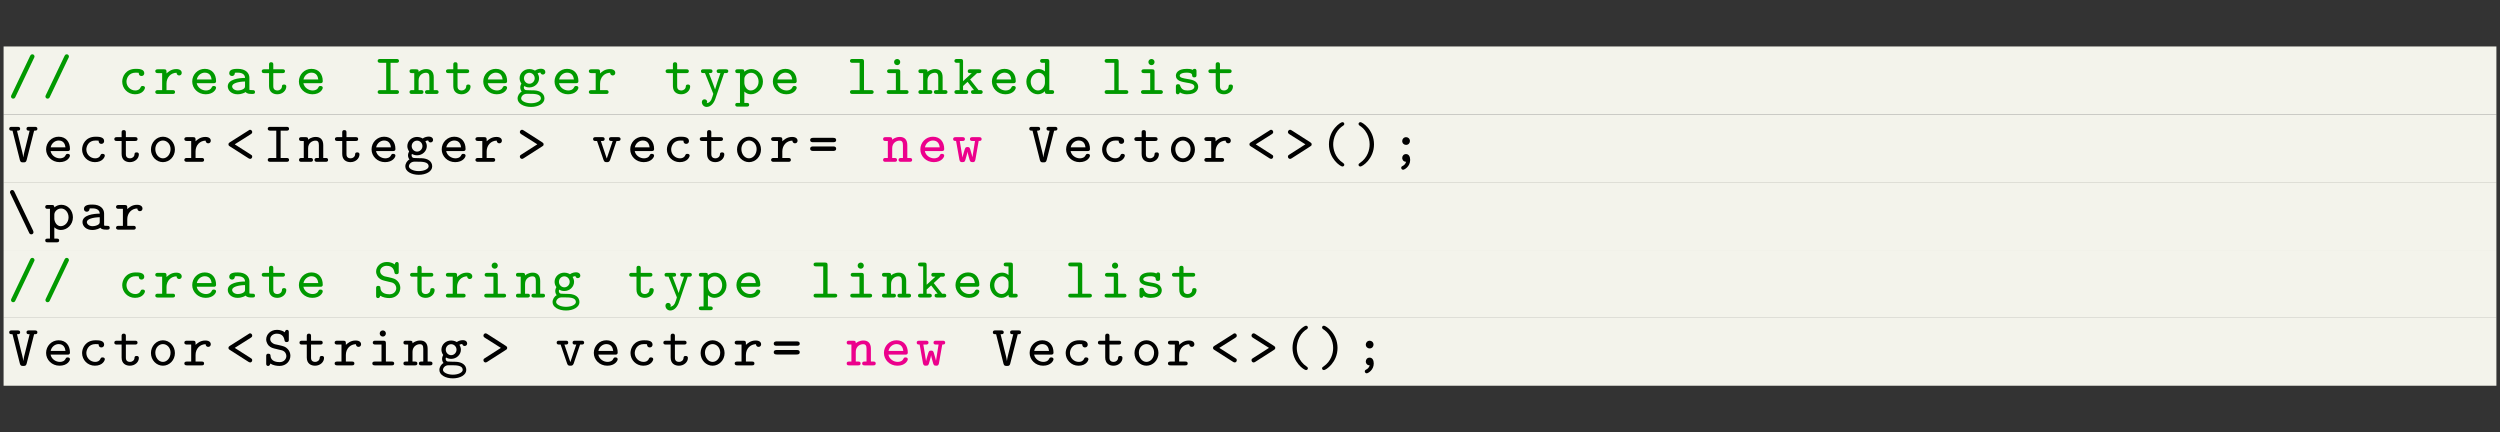 <?xml version="1.0" encoding="UTF-8"?>
<svg xmlns="http://www.w3.org/2000/svg" xmlns:xlink="http://www.w3.org/1999/xlink" width="348.696pt" height="60.278pt" viewBox="0 0 348.696 60.278" version="1.2">
<rect x="0" y="0" width="348.696" height="60.278" fill="#333333" stroke="none"/>
<defs>
<g>
<symbol overflow="visible" id="glyph0-0">
<path style="stroke:none;" d=""/>
</symbol>
<symbol overflow="visible" id="glyph0-1">
<path style="stroke:none;" d="M 3.688 -5.031 C 3.75 -5.156 3.75 -5.156 3.75 -5.219 C 3.75 -5.406 3.594 -5.531 3.453 -5.531 C 3.25 -5.531 3.188 -5.391 3.141 -5.312 L 0.531 0.156 C 0.484 0.281 0.469 0.281 0.469 0.344 C 0.469 0.547 0.625 0.656 0.766 0.656 C 0.969 0.656 1.031 0.531 1.078 0.438 Z M 3.688 -5.031 "/>
</symbol>
<symbol overflow="visible" id="glyph0-2">
<path style="stroke:none;" d="M 3.75 -0.859 C 3.75 -1.031 3.609 -1.109 3.438 -1.109 C 3.328 -1.109 3.219 -1.109 3.141 -0.922 C 3 -0.578 2.688 -0.484 2.406 -0.484 C 1.734 -0.484 1.172 -1.031 1.172 -1.719 C 1.172 -2.125 1.438 -2.969 2.453 -2.969 C 2.672 -2.969 2.812 -2.953 2.859 -2.953 C 2.875 -2.938 2.891 -2.938 2.891 -2.859 C 2.906 -2.625 3.062 -2.5 3.266 -2.5 C 3.5 -2.5 3.656 -2.672 3.656 -2.891 C 3.656 -3.5 2.828 -3.5 2.469 -3.5 C 1.047 -3.5 0.578 -2.406 0.578 -1.719 C 0.578 -0.766 1.344 0.047 2.359 0.047 C 3.484 0.047 3.75 -0.719 3.75 -0.859 Z M 3.75 -0.859 "/>
</symbol>
<symbol overflow="visible" id="glyph0-3">
<path style="stroke:none;" d="M 1.797 -1.453 C 1.797 -2.328 2.422 -2.953 3.203 -2.953 C 3.219 -2.641 3.438 -2.578 3.562 -2.578 C 3.766 -2.578 3.922 -2.719 3.922 -2.953 C 3.922 -3.141 3.781 -3.469 3.156 -3.469 C 2.438 -3.469 2 -3.047 1.797 -2.859 L 1.797 -3.094 C 1.797 -3.359 1.719 -3.438 1.453 -3.438 L 0.594 -3.438 C 0.484 -3.438 0.234 -3.438 0.234 -3.172 C 0.234 -2.906 0.484 -2.906 0.594 -2.906 L 1.188 -2.906 L 1.188 -0.531 L 0.594 -0.531 C 0.484 -0.531 0.234 -0.531 0.234 -0.266 C 0.234 0 0.484 0 0.594 0 L 2.641 0 C 2.766 0 2.984 0 2.984 -0.266 C 2.984 -0.531 2.766 -0.531 2.641 -0.531 L 1.797 -0.531 Z M 1.797 -1.453 "/>
</symbol>
<symbol overflow="visible" id="glyph0-4">
<path style="stroke:none;" d="M 3.406 -1.5 C 3.547 -1.5 3.75 -1.5 3.75 -1.797 C 3.75 -2.75 3.203 -3.5 2.172 -3.5 C 1.188 -3.5 0.422 -2.703 0.422 -1.734 C 0.422 -0.781 1.219 0.047 2.297 0.047 C 3.391 0.047 3.75 -0.656 3.75 -0.859 C 3.75 -1.031 3.609 -1.109 3.438 -1.109 C 3.312 -1.109 3.234 -1.094 3.141 -0.922 C 2.984 -0.562 2.594 -0.484 2.344 -0.484 C 1.766 -0.484 1.172 -0.875 1.047 -1.5 Z M 1.062 -2.016 C 1.172 -2.578 1.656 -2.969 2.172 -2.969 C 2.891 -2.969 3.078 -2.422 3.125 -2.016 Z M 1.062 -2.016 "/>
</symbol>
<symbol overflow="visible" id="glyph0-5">
<path style="stroke:none;" d="M 3.438 -2.25 C 3.438 -2.906 2.922 -3.5 1.828 -3.5 C 1.453 -3.5 0.625 -3.5 0.625 -2.891 C 0.625 -2.672 0.781 -2.5 1.016 -2.5 C 1.172 -2.5 1.391 -2.594 1.406 -2.875 C 1.406 -2.938 1.406 -2.953 1.516 -2.969 C 1.609 -2.969 1.734 -2.969 1.828 -2.969 C 2.484 -2.969 2.828 -2.672 2.828 -2.234 C 1.969 -2.234 0.422 -2.047 0.422 -1.062 C 0.422 -0.469 0.969 0.047 1.781 0.047 C 2.422 0.047 2.812 -0.203 2.922 -0.266 C 3.078 -0.031 3.422 0 3.797 0 C 4.016 0 4.219 0 4.219 -0.266 C 4.219 -0.531 4 -0.531 3.891 -0.531 C 3.578 -0.531 3.516 -0.547 3.438 -0.578 Z M 2.828 -1.141 C 2.828 -0.969 2.828 -0.781 2.516 -0.641 C 2.234 -0.5 1.922 -0.484 1.828 -0.484 C 1.359 -0.484 1.031 -0.766 1.031 -1.062 C 1.031 -1.484 1.906 -1.719 2.828 -1.734 Z M 2.828 -1.141 "/>
</symbol>
<symbol overflow="visible" id="glyph0-6">
<path style="stroke:none;" d="M 1.812 -2.906 L 3.094 -2.906 C 3.219 -2.906 3.438 -2.906 3.438 -3.172 C 3.438 -3.438 3.219 -3.438 3.094 -3.438 L 1.812 -3.438 L 1.812 -4.078 C 1.812 -4.219 1.812 -4.422 1.516 -4.422 C 1.219 -4.422 1.219 -4.219 1.219 -4.078 L 1.219 -3.438 L 0.547 -3.438 C 0.438 -3.438 0.203 -3.438 0.203 -3.172 C 0.203 -2.906 0.422 -2.906 0.547 -2.906 L 1.219 -2.906 L 1.219 -1.094 C 1.219 -0.234 1.812 0.047 2.375 0.047 C 3.094 0.047 3.625 -0.469 3.625 -1.031 C 3.625 -1.312 3.391 -1.312 3.312 -1.312 C 3.109 -1.312 3.016 -1.234 3.016 -1.031 C 3 -0.703 2.703 -0.484 2.406 -0.484 C 1.812 -0.484 1.812 -0.922 1.812 -1.109 Z M 1.812 -2.906 "/>
</symbol>
<symbol overflow="visible" id="glyph0-7">
<path style="stroke:none;" d="M 2.422 -4.344 L 3.25 -4.344 C 3.359 -4.344 3.594 -4.344 3.594 -4.609 C 3.594 -4.875 3.359 -4.875 3.25 -4.875 L 0.984 -4.875 C 0.859 -4.875 0.625 -4.875 0.625 -4.609 C 0.625 -4.344 0.875 -4.344 0.984 -4.344 L 1.812 -4.344 L 1.812 -0.531 L 0.984 -0.531 C 0.859 -0.531 0.625 -0.531 0.625 -0.266 C 0.625 0 0.875 0 0.984 0 L 3.25 0 C 3.359 0 3.594 0 3.594 -0.266 C 3.594 -0.531 3.359 -0.531 3.25 -0.531 L 2.422 -0.531 Z M 2.422 -4.344 "/>
</symbol>
<symbol overflow="visible" id="glyph0-8">
<path style="stroke:none;" d="M 3.469 -2.312 C 3.469 -3.109 3.062 -3.469 2.422 -3.469 C 1.828 -3.469 1.438 -3.156 1.359 -3.078 C 1.359 -3.312 1.344 -3.438 1.016 -3.438 L 0.438 -3.438 C 0.297 -3.438 0.094 -3.438 0.094 -3.172 C 0.094 -2.906 0.297 -2.906 0.438 -2.906 L 0.75 -2.906 L 0.75 -0.531 L 0.438 -0.531 C 0.297 -0.531 0.094 -0.531 0.094 -0.266 C 0.094 0 0.297 0 0.438 0 L 1.688 0 C 1.812 0 2.031 0 2.031 -0.266 C 2.031 -0.531 1.812 -0.531 1.688 -0.531 L 1.359 -0.531 L 1.359 -1.891 C 1.359 -2.656 1.969 -2.953 2.375 -2.953 C 2.734 -2.953 2.859 -2.766 2.859 -2.297 L 2.859 -0.531 L 2.594 -0.531 C 2.484 -0.531 2.25 -0.531 2.25 -0.266 C 2.25 0 2.484 0 2.594 0 L 3.797 0 C 3.922 0 4.141 0 4.141 -0.266 C 4.141 -0.531 3.922 -0.531 3.797 -0.531 L 3.469 -0.531 Z M 3.469 -2.312 "/>
</symbol>
<symbol overflow="visible" id="glyph0-9">
<path style="stroke:none;" d="M 1.156 -1.094 C 1.297 -1.016 1.547 -0.906 1.875 -0.906 C 2.641 -0.906 3.234 -1.5 3.234 -2.188 C 3.234 -2.469 3.125 -2.719 3.031 -2.875 C 3.203 -2.953 3.281 -2.969 3.422 -2.984 C 3.469 -2.781 3.609 -2.703 3.766 -2.703 C 3.953 -2.703 4.109 -2.859 4.109 -3.047 C 4.109 -3.297 3.906 -3.516 3.5 -3.516 C 3.281 -3.516 2.938 -3.453 2.656 -3.25 C 2.594 -3.297 2.281 -3.469 1.875 -3.469 C 1.109 -3.469 0.516 -2.891 0.516 -2.188 C 0.516 -1.938 0.609 -1.656 0.766 -1.453 C 0.703 -1.344 0.609 -1.125 0.609 -0.906 C 0.609 -0.672 0.703 -0.453 0.812 -0.328 C 0.469 -0.141 0.234 0.25 0.234 0.641 C 0.234 1.344 1.094 1.812 2.109 1.812 C 3.125 1.812 3.984 1.344 3.984 0.641 C 3.984 -0.062 3.375 -0.469 2.531 -0.5 C 2.281 -0.516 1.703 -0.5 1.469 -0.531 C 1.109 -0.531 1.109 -0.906 1.109 -0.906 C 1.109 -1 1.141 -1.062 1.156 -1.094 Z M 1.875 -1.422 C 1.469 -1.422 1.125 -1.766 1.125 -2.188 C 1.125 -2.625 1.469 -2.953 1.875 -2.953 C 2.281 -2.953 2.625 -2.609 2.625 -2.188 C 2.625 -1.781 2.297 -1.422 1.875 -1.422 Z M 1.891 -0.016 C 2.594 -0.016 3.484 -0.016 3.484 0.641 C 3.484 0.969 2.906 1.297 2.109 1.297 C 1.312 1.297 0.734 0.953 0.734 0.641 C 0.734 0.328 1.031 0 1.453 -0.016 Z M 1.891 -0.016 "/>
</symbol>
<symbol overflow="visible" id="glyph0-10">
<path style="stroke:none;" d="M 3.453 -2.906 C 3.594 -2.906 3.812 -2.906 3.859 -2.922 C 3.938 -2.953 4.031 -3.031 4.031 -3.172 C 4.031 -3.438 3.797 -3.438 3.656 -3.438 L 2.766 -3.438 C 2.641 -3.438 2.406 -3.438 2.406 -3.172 C 2.406 -3.141 2.422 -3 2.547 -2.938 C 2.609 -2.906 2.812 -2.906 2.938 -2.906 C 2.844 -2.641 2.656 -2.078 2.531 -1.719 C 2.422 -1.344 2.234 -0.828 2.188 -0.625 C 2.156 -0.734 2.109 -0.875 1.781 -1.734 L 1.328 -2.906 C 1.438 -2.906 1.625 -2.906 1.688 -2.938 C 1.75 -2.953 1.828 -3.031 1.828 -3.172 C 1.828 -3.438 1.609 -3.438 1.469 -3.438 L 0.578 -3.438 C 0.453 -3.438 0.219 -3.438 0.219 -3.172 C 0.219 -3.125 0.234 -2.969 0.375 -2.922 C 0.438 -2.906 0.656 -2.906 0.781 -2.906 L 1.906 -0.109 C 1.922 -0.047 1.938 -0.016 1.938 0 C 1.938 0.031 1.734 0.656 1.656 0.812 C 1.516 1.078 1.312 1.266 1.016 1.281 L 1.094 1.125 C 1.078 0.875 0.906 0.75 0.719 0.75 C 0.5 0.75 0.344 0.906 0.344 1.141 C 0.344 1.453 0.594 1.812 1.016 1.812 C 1.641 1.812 2.062 1.188 2.234 0.656 Z M 3.453 -2.906 "/>
</symbol>
<symbol overflow="visible" id="glyph0-11">
<path style="stroke:none;" d="M 1.688 1.766 C 1.812 1.766 2.031 1.766 2.031 1.5 C 2.031 1.25 1.812 1.25 1.688 1.25 L 1.359 1.25 L 1.359 -0.328 C 1.609 -0.094 1.922 0.047 2.266 0.047 C 3.156 0.047 3.953 -0.703 3.953 -1.719 C 3.953 -2.688 3.25 -3.469 2.344 -3.469 C 1.969 -3.469 1.656 -3.344 1.359 -3.109 C 1.359 -3.438 1.188 -3.438 1.016 -3.438 L 0.438 -3.438 C 0.297 -3.438 0.094 -3.438 0.094 -3.172 C 0.094 -2.906 0.297 -2.906 0.438 -2.906 L 0.75 -2.906 L 0.75 1.25 L 0.438 1.25 C 0.297 1.25 0.094 1.25 0.094 1.5 C 0.094 1.766 0.297 1.766 0.438 1.766 Z M 1.359 -2.094 C 1.359 -2.562 1.828 -2.953 2.312 -2.953 C 2.875 -2.953 3.344 -2.406 3.344 -1.719 C 3.344 -1 2.812 -0.484 2.25 -0.484 C 1.656 -0.484 1.359 -1.141 1.359 -1.547 Z M 1.359 -2.094 "/>
</symbol>
<symbol overflow="visible" id="glyph0-12">
<path style="stroke:none;" d="M 2.422 -4.531 C 2.422 -4.797 2.328 -4.875 2.078 -4.875 L 0.812 -4.875 C 0.688 -4.875 0.469 -4.875 0.469 -4.609 C 0.469 -4.344 0.703 -4.344 0.812 -4.344 L 1.812 -4.344 L 1.812 -0.531 L 0.812 -0.531 C 0.688 -0.531 0.469 -0.531 0.469 -0.266 C 0.469 0 0.703 0 0.812 0 L 3.406 0 C 3.531 0 3.766 0 3.766 -0.266 C 3.766 -0.531 3.516 -0.531 3.406 -0.531 L 2.422 -0.531 Z M 2.422 -4.531 "/>
</symbol>
<symbol overflow="visible" id="glyph0-13">
<path style="stroke:none;" d="M 2.516 -4.453 C 2.516 -4.688 2.328 -4.875 2.094 -4.875 C 1.844 -4.875 1.656 -4.688 1.656 -4.453 C 1.656 -4.203 1.844 -4.016 2.094 -4.016 C 2.328 -4.016 2.516 -4.203 2.516 -4.453 Z M 1.047 -3.438 C 0.922 -3.438 0.688 -3.438 0.688 -3.172 C 0.688 -2.906 0.938 -2.906 1.047 -2.906 L 1.906 -2.906 L 1.906 -0.531 L 0.984 -0.531 C 0.859 -0.531 0.625 -0.531 0.625 -0.266 C 0.625 0 0.875 0 0.984 0 L 3.328 0 C 3.438 0 3.672 0 3.672 -0.266 C 3.672 -0.531 3.438 -0.531 3.328 -0.531 L 2.516 -0.531 L 2.516 -3.094 C 2.516 -3.359 2.438 -3.438 2.172 -3.438 Z M 1.047 -3.438 "/>
</symbol>
<symbol overflow="visible" id="glyph0-14">
<path style="stroke:none;" d="M 2.359 -2 L 2.344 -2.016 L 3.312 -2.906 L 3.562 -2.906 C 3.703 -2.906 3.906 -2.906 3.906 -3.172 C 3.906 -3.438 3.703 -3.438 3.562 -3.438 L 2.344 -3.438 C 2.219 -3.438 2.016 -3.438 2.016 -3.172 C 2.016 -2.906 2.219 -2.906 2.344 -2.906 L 2.578 -2.906 L 1.359 -1.781 L 1.359 -4.531 C 1.359 -4.797 1.281 -4.875 1.016 -4.875 L 0.516 -4.875 C 0.391 -4.875 0.156 -4.875 0.156 -4.609 C 0.156 -4.344 0.391 -4.344 0.516 -4.344 L 0.875 -4.344 L 0.875 -0.531 L 0.516 -0.531 C 0.391 -0.531 0.156 -0.531 0.156 -0.266 C 0.156 0 0.391 0 0.516 0 L 1.719 0 C 1.844 0 2.078 0 2.078 -0.266 C 2.078 -0.531 1.828 -0.531 1.719 -0.531 L 1.359 -0.531 L 1.359 -1.109 L 1.984 -1.688 L 2.891 -0.531 C 2.672 -0.531 2.469 -0.531 2.469 -0.266 C 2.469 0 2.703 0 2.812 0 L 3.75 0 C 3.875 0 4.094 0 4.094 -0.266 C 4.094 -0.531 3.875 -0.531 3.75 -0.531 L 3.516 -0.531 Z M 2.359 -2 "/>
</symbol>
<symbol overflow="visible" id="glyph0-15">
<path style="stroke:none;" d="M 3.469 -4.531 C 3.469 -4.797 3.391 -4.875 3.125 -4.875 L 2.531 -4.875 C 2.406 -4.875 2.188 -4.875 2.188 -4.609 C 2.188 -4.344 2.406 -4.344 2.531 -4.344 L 2.859 -4.344 L 2.859 -3.141 C 2.5 -3.438 2.156 -3.469 1.938 -3.469 C 1.062 -3.469 0.266 -2.719 0.266 -1.719 C 0.266 -0.734 1 0.047 1.875 0.047 C 2.297 0.047 2.625 -0.156 2.859 -0.375 C 2.859 -0.156 2.859 0 3.203 0 L 3.797 0 C 3.922 0 4.141 0 4.141 -0.266 C 4.141 -0.531 3.922 -0.531 3.797 -0.531 L 3.469 -0.531 Z M 2.859 -1.562 C 2.859 -1.109 2.5 -0.484 1.891 -0.484 C 1.359 -0.484 0.875 -1.016 0.875 -1.719 C 0.875 -2.422 1.406 -2.953 1.984 -2.953 C 2.453 -2.953 2.859 -2.547 2.859 -2.109 Z M 2.859 -1.562 "/>
</symbol>
<symbol overflow="visible" id="glyph0-16">
<path style="stroke:none;" d="M 3.453 -3.156 C 3.453 -3.281 3.453 -3.5 3.188 -3.5 C 3 -3.5 2.969 -3.406 2.938 -3.359 C 2.609 -3.5 2.297 -3.5 2.109 -3.5 C 0.75 -3.5 0.578 -2.828 0.578 -2.547 C 0.578 -1.812 1.422 -1.688 2.125 -1.562 C 2.547 -1.5 3.156 -1.406 3.156 -1.016 C 3.156 -0.719 2.859 -0.484 2.172 -0.484 C 1.672 -0.484 1.359 -0.656 1.188 -1.125 C 1.141 -1.266 1.109 -1.359 0.891 -1.359 C 0.578 -1.359 0.578 -1.156 0.578 -1.016 L 0.578 -0.297 C 0.578 -0.188 0.578 0.047 0.844 0.047 C 0.922 0.047 1.062 0.016 1.141 -0.219 C 1.547 0.047 2 0.047 2.156 0.047 C 3.516 0.047 3.688 -0.703 3.688 -1 C 3.688 -1.188 3.625 -1.484 3.328 -1.719 C 3 -1.953 2.688 -2 2.141 -2.094 C 1.594 -2.188 1.109 -2.266 1.109 -2.547 C 1.109 -2.703 1.297 -2.969 2.094 -2.969 C 2.812 -2.969 2.844 -2.719 2.844 -2.578 C 2.859 -2.312 3.062 -2.312 3.141 -2.312 C 3.453 -2.312 3.453 -2.516 3.453 -2.656 Z M 3.453 -3.156 "/>
</symbol>
<symbol overflow="visible" id="glyph0-17">
<path style="stroke:none;" d="M 3.625 -4.344 C 3.859 -4.344 4.078 -4.344 4.078 -4.609 C 4.078 -4.875 3.844 -4.875 3.719 -4.875 L 2.906 -4.875 C 2.781 -4.875 2.562 -4.875 2.562 -4.609 C 2.562 -4.344 2.75 -4.344 3 -4.344 L 2.438 -2.078 C 2.328 -1.656 2.156 -0.984 2.125 -0.641 L 2.109 -0.641 C 2.078 -0.969 1.906 -1.641 1.797 -2.047 L 1.234 -4.344 C 1.469 -4.344 1.672 -4.344 1.672 -4.609 C 1.672 -4.875 1.438 -4.875 1.328 -4.875 L 0.5 -4.875 C 0.375 -4.875 0.156 -4.875 0.156 -4.609 C 0.156 -4.344 0.359 -4.344 0.609 -4.344 L 1.641 -0.234 C 1.719 0.078 1.891 0.078 2.109 0.078 C 2.328 0.078 2.5 0.078 2.578 -0.234 Z M 3.625 -4.344 "/>
</symbol>
<symbol overflow="visible" id="glyph0-18">
<path style="stroke:none;" d="M 3.781 -1.719 C 3.781 -2.688 3.031 -3.5 2.109 -3.5 C 1.188 -3.5 0.438 -2.688 0.438 -1.719 C 0.438 -0.719 1.203 0.047 2.109 0.047 C 3.016 0.047 3.781 -0.719 3.781 -1.719 Z M 2.109 -0.484 C 1.531 -0.484 1.047 -1.047 1.047 -1.781 C 1.047 -2.469 1.547 -2.969 2.109 -2.969 C 2.672 -2.969 3.172 -2.469 3.172 -1.781 C 3.172 -1.047 2.688 -0.484 2.109 -0.484 Z M 2.109 -0.484 "/>
</symbol>
<symbol overflow="visible" id="glyph0-19">
<path style="stroke:none;" d="M 1.328 -2.438 L 3.578 -3.859 C 3.672 -3.922 3.766 -3.984 3.766 -4.156 C 3.766 -4.328 3.625 -4.469 3.469 -4.469 C 3.375 -4.469 3.344 -4.438 3.234 -4.359 L 0.641 -2.719 C 0.562 -2.672 0.453 -2.594 0.453 -2.438 C 0.453 -2.266 0.562 -2.203 0.641 -2.156 L 3.234 -0.5 C 3.344 -0.438 3.359 -0.422 3.438 -0.422 C 3.453 -0.406 3.453 -0.406 3.469 -0.406 C 3.625 -0.406 3.766 -0.531 3.766 -0.719 C 3.766 -0.891 3.672 -0.953 3.578 -1 Z M 1.328 -2.438 "/>
</symbol>
<symbol overflow="visible" id="glyph0-20">
<path style="stroke:none;" d="M 3.578 -2.156 C 3.672 -2.203 3.766 -2.266 3.766 -2.438 C 3.766 -2.594 3.672 -2.656 3.578 -2.719 L 0.969 -4.391 C 0.859 -4.469 0.766 -4.469 0.75 -4.469 C 0.609 -4.469 0.453 -4.328 0.453 -4.156 C 0.453 -3.984 0.562 -3.922 0.641 -3.859 L 2.891 -2.438 L 0.641 -1 C 0.562 -0.953 0.453 -0.891 0.453 -0.719 C 0.453 -0.531 0.609 -0.406 0.75 -0.406 C 0.766 -0.406 0.859 -0.406 0.969 -0.484 Z M 3.578 -2.156 "/>
</symbol>
<symbol overflow="visible" id="glyph0-21">
<path style="stroke:none;" d="M 3.469 -2.906 L 3.688 -2.906 C 3.797 -2.906 4.031 -2.906 4.031 -3.172 C 4.031 -3.438 3.797 -3.438 3.688 -3.438 L 2.75 -3.438 C 2.625 -3.438 2.422 -3.438 2.422 -3.172 C 2.422 -2.906 2.625 -2.906 2.75 -2.906 L 2.938 -2.906 L 2.109 -0.453 L 1.281 -2.906 L 1.469 -2.906 C 1.594 -2.906 1.812 -2.906 1.812 -3.172 C 1.812 -3.438 1.594 -3.438 1.469 -3.438 L 0.547 -3.438 C 0.422 -3.438 0.203 -3.438 0.203 -3.172 C 0.203 -2.906 0.422 -2.906 0.547 -2.906 L 0.75 -2.906 L 1.656 -0.266 C 1.75 0.047 1.938 0.047 2.109 0.047 C 2.281 0.047 2.469 0.047 2.578 -0.266 Z M 3.469 -2.906 "/>
</symbol>
<symbol overflow="visible" id="glyph0-22">
<path style="stroke:none;" d="M 3.531 -2.734 C 3.625 -2.734 3.922 -2.734 3.922 -3.031 C 3.922 -3.344 3.609 -3.344 3.484 -3.344 L 0.734 -3.344 C 0.625 -3.344 0.297 -3.344 0.297 -3.031 C 0.297 -2.734 0.609 -2.734 0.688 -2.734 Z M 3.484 -1.516 C 3.609 -1.516 3.922 -1.516 3.922 -1.828 C 3.922 -2.141 3.625 -2.141 3.531 -2.141 L 0.688 -2.141 C 0.609 -2.141 0.297 -2.141 0.297 -1.828 C 0.297 -1.516 0.625 -1.516 0.734 -1.516 Z M 3.484 -1.516 "/>
</symbol>
<symbol overflow="visible" id="glyph0-23">
<path style="stroke:none;" d="M 3.688 -2.906 C 3.875 -2.906 4.094 -2.906 4.094 -3.172 C 4.094 -3.438 3.859 -3.438 3.75 -3.438 L 2.812 -3.438 C 2.688 -3.438 2.469 -3.438 2.469 -3.172 C 2.469 -2.906 2.688 -2.906 2.812 -2.906 L 3.172 -2.906 L 2.812 -0.641 C 2.781 -0.844 2.656 -1.25 2.578 -1.5 C 2.469 -1.938 2.422 -2.062 2.125 -2.062 C 1.828 -2.062 1.797 -1.922 1.672 -1.516 C 1.469 -0.844 1.453 -0.75 1.438 -0.625 L 1.422 -0.625 L 1.047 -2.906 L 1.422 -2.906 C 1.531 -2.906 1.766 -2.906 1.766 -3.172 C 1.766 -3.438 1.531 -3.438 1.422 -3.438 L 0.484 -3.438 C 0.359 -3.438 0.125 -3.438 0.125 -3.172 C 0.125 -2.906 0.344 -2.906 0.531 -2.906 L 1 -0.281 C 1.062 0.031 1.219 0.047 1.406 0.047 C 1.75 0.047 1.781 -0.062 1.891 -0.484 C 2.094 -1.172 2.109 -1.266 2.125 -1.422 C 2.141 -1.328 2.188 -1.062 2.359 -0.484 C 2.469 -0.078 2.5 0.047 2.844 0.047 C 2.984 0.047 3.156 0.047 3.219 -0.266 Z M 3.688 -2.906 "/>
</symbol>
<symbol overflow="visible" id="glyph0-24">
<path style="stroke:none;" d="M 3.516 0.422 C 3.516 0.281 3.422 0.219 3.375 0.188 C 2.172 -0.609 1.969 -1.797 1.969 -2.438 C 1.969 -2.75 2.031 -3.344 2.344 -3.938 C 2.641 -4.5 3 -4.812 3.406 -5.078 C 3.5 -5.141 3.516 -5.234 3.516 -5.281 C 3.516 -5.391 3.438 -5.531 3.25 -5.531 C 2.984 -5.531 1.375 -4.469 1.375 -2.438 C 1.375 -0.406 2.984 0.656 3.25 0.656 C 3.438 0.656 3.516 0.516 3.516 0.422 Z M 3.516 0.422 "/>
</symbol>
<symbol overflow="visible" id="glyph0-25">
<path style="stroke:none;" d="M 2.859 -2.438 C 2.859 -4.469 1.234 -5.531 0.969 -5.531 C 0.781 -5.531 0.703 -5.391 0.703 -5.281 C 0.703 -5.203 0.75 -5.109 0.828 -5.062 C 1.125 -4.875 1.547 -4.562 1.875 -3.938 C 2.125 -3.469 2.25 -2.938 2.25 -2.438 C 2.25 -1.672 1.969 -0.578 0.922 0.141 C 0.766 0.25 0.703 0.281 0.703 0.422 C 0.703 0.531 0.781 0.656 0.969 0.656 C 1.234 0.656 2.859 -0.406 2.859 -2.438 Z M 2.859 -2.438 "/>
</symbol>
<symbol overflow="visible" id="glyph0-26">
<path style="stroke:none;" d="M 2.656 -2.891 C 2.656 -3.219 2.406 -3.438 2.125 -3.438 C 1.797 -3.438 1.578 -3.172 1.578 -2.906 C 1.578 -2.578 1.828 -2.359 2.109 -2.359 C 2.438 -2.359 2.656 -2.609 2.656 -2.891 Z M 2.125 0 C 2.031 0.312 1.828 0.5 1.609 0.594 C 1.562 0.625 1.438 0.672 1.438 0.844 C 1.438 0.969 1.547 1.109 1.703 1.109 C 1.891 1.109 2.688 0.656 2.688 -0.266 C 2.688 -0.719 2.5 -1.078 2.109 -1.078 C 1.797 -1.078 1.578 -0.844 1.578 -0.531 C 1.578 -0.422 1.641 -0.016 2.125 0 Z M 2.125 0 "/>
</symbol>
<symbol overflow="visible" id="glyph0-27">
<path style="stroke:none;" d="M 1.078 -5.312 C 1.031 -5.391 0.969 -5.531 0.766 -5.531 C 0.625 -5.531 0.469 -5.406 0.469 -5.219 C 0.469 -5.172 0.484 -5.109 0.531 -5.031 L 3.141 0.438 C 3.188 0.531 3.25 0.656 3.453 0.656 C 3.594 0.656 3.75 0.547 3.75 0.344 C 3.75 0.312 3.734 0.25 3.703 0.156 Z M 1.078 -5.312 "/>
</symbol>
<symbol overflow="visible" id="glyph0-28">
<path style="stroke:none;" d="M 3.578 -4.609 C 3.578 -4.719 3.578 -4.953 3.328 -4.953 C 3.188 -4.953 3.078 -4.891 3.016 -4.609 C 2.875 -4.719 2.531 -4.953 1.906 -4.953 C 1.047 -4.953 0.422 -4.328 0.422 -3.625 C 0.422 -3.172 0.688 -2.859 0.75 -2.781 C 1.078 -2.453 1.312 -2.406 1.906 -2.266 L 2.219 -2.188 C 2.688 -2.094 2.781 -2.062 2.984 -1.891 C 3.109 -1.766 3.234 -1.547 3.234 -1.297 C 3.234 -0.875 2.891 -0.453 2.297 -0.453 C 1.953 -0.453 1.078 -0.516 1.031 -1.312 C 1.016 -1.453 1.016 -1.625 0.719 -1.625 C 0.422 -1.625 0.422 -1.422 0.422 -1.281 L 0.422 -0.266 C 0.422 -0.141 0.422 0.078 0.688 0.078 C 0.781 0.078 0.922 0.062 1 -0.25 C 1.375 0 1.891 0.078 2.281 0.078 C 3.234 0.078 3.797 -0.625 3.797 -1.344 C 3.797 -1.672 3.672 -2.031 3.406 -2.297 C 3.109 -2.609 2.859 -2.672 2.188 -2.828 C 1.891 -2.891 1.656 -2.953 1.609 -2.953 C 1.312 -3.047 0.984 -3.297 0.984 -3.672 C 0.984 -4.062 1.359 -4.422 1.906 -4.422 C 2.828 -4.422 2.938 -3.719 2.984 -3.469 C 3.016 -3.25 3.203 -3.25 3.281 -3.25 C 3.578 -3.25 3.578 -3.438 3.578 -3.594 Z M 3.578 -4.609 "/>
</symbol>
</g>
<clipPath id="clip1">
  <path d="M 0 6 L 348.695 6 L 348.695 16 L 0 16 Z M 0 6 "/>
</clipPath>
<clipPath id="clip2">
  <path d="M 0 15 L 348.695 15 L 348.695 26 L 0 26 Z M 0 15 "/>
</clipPath>
<clipPath id="clip3">
  <path d="M 0 25 L 348.695 25 L 348.695 35 L 0 35 Z M 0 25 "/>
</clipPath>
<clipPath id="clip4">
  <path d="M 0 34 L 348.695 34 L 348.695 45 L 0 45 Z M 0 34 "/>
</clipPath>
<clipPath id="clip5">
  <path d="M 0 44 L 348.695 44 L 348.695 54 L 0 54 Z M 0 44 "/>
</clipPath>
</defs>
<g id="surface1">
<g clip-path="url(#clip1)" clip-rule="nonzero">
<path style=" stroke:none;fill-rule:nonzero;fill:rgb(95%,95%,92%);fill-opacity:1;" d="M 0.5 15.941 L 348.195 15.941 L 348.195 6.477 L 0.5 6.477 Z M 0.5 15.941 "/>
</g>
<g style="fill:rgb(0%,59.999%,0%);fill-opacity:1;">
  <use xlink:href="#glyph0-1" x="1.065" y="13.103"/>
</g>
<g style="fill:rgb(0%,59.999%,0%);fill-opacity:1;">
  <use xlink:href="#glyph0-1" x="5.865" y="13.103"/>
</g>
<g style="fill:rgb(0%,59.999%,0%);fill-opacity:1;">
  <use xlink:href="#glyph0-2" x="16.468" y="13.103"/>
</g>
<g style="fill:rgb(0%,59.999%,0%);fill-opacity:1;">
  <use xlink:href="#glyph0-3" x="21.428" y="13.103"/>
</g>
<g style="fill:rgb(0%,59.999%,0%);fill-opacity:1;">
  <use xlink:href="#glyph0-4" x="26.388" y="13.103"/>
</g>
<g style="fill:rgb(0%,59.999%,0%);fill-opacity:1;">
  <use xlink:href="#glyph0-5" x="31.347" y="13.103"/>
</g>
<g style="fill:rgb(0%,59.999%,0%);fill-opacity:1;">
  <use xlink:href="#glyph0-6" x="36.307" y="13.103"/>
</g>
<g style="fill:rgb(0%,59.999%,0%);fill-opacity:1;">
  <use xlink:href="#glyph0-4" x="41.267" y="13.103"/>
</g>
<g style="fill:rgb(0%,59.999%,0%);fill-opacity:1;">
  <use xlink:href="#glyph0-7" x="52.053" y="13.103"/>
</g>
<g style="fill:rgb(0%,59.999%,0%);fill-opacity:1;">
  <use xlink:href="#glyph0-8" x="57.029" y="13.103"/>
</g>
<g style="fill:rgb(0%,59.999%,0%);fill-opacity:1;">
  <use xlink:href="#glyph0-6" x="62.004" y="13.103"/>
</g>
<g style="fill:rgb(0%,59.999%,0%);fill-opacity:1;">
  <use xlink:href="#glyph0-4" x="66.98" y="13.103"/>
</g>
<g style="fill:rgb(0%,59.999%,0%);fill-opacity:1;">
  <use xlink:href="#glyph0-9" x="71.956" y="13.103"/>
</g>
<g style="fill:rgb(0%,59.999%,0%);fill-opacity:1;">
  <use xlink:href="#glyph0-4" x="76.924" y="13.103"/>
</g>
<g style="fill:rgb(0%,59.999%,0%);fill-opacity:1;">
  <use xlink:href="#glyph0-3" x="81.899" y="13.103"/>
</g>
<g style="fill:rgb(0%,59.999%,0%);fill-opacity:1;">
  <use xlink:href="#glyph0-6" x="92.637" y="13.103"/>
</g>
<g style="fill:rgb(0%,59.999%,0%);fill-opacity:1;">
  <use xlink:href="#glyph0-10" x="97.549" y="13.103"/>
</g>
<g style="fill:rgb(0%,59.999%,0%);fill-opacity:1;">
  <use xlink:href="#glyph0-11" x="102.461" y="13.103"/>
</g>
<g style="fill:rgb(0%,59.999%,0%);fill-opacity:1;">
  <use xlink:href="#glyph0-4" x="107.373" y="13.103"/>
</g>
<g style="fill:rgb(0%,59.999%,0%);fill-opacity:1;">
  <use xlink:href="#glyph0-12" x="118.088" y="13.103"/>
</g>
<g style="fill:rgb(0%,59.999%,0%);fill-opacity:1;">
  <use xlink:href="#glyph0-13" x="123.047" y="13.103"/>
</g>
<g style="fill:rgb(0%,59.999%,0%);fill-opacity:1;">
  <use xlink:href="#glyph0-8" x="128.007" y="13.103"/>
</g>
<g style="fill:rgb(0%,59.999%,0%);fill-opacity:1;">
  <use xlink:href="#glyph0-14" x="132.967" y="13.103"/>
</g>
<g style="fill:rgb(0%,59.999%,0%);fill-opacity:1;">
  <use xlink:href="#glyph0-4" x="137.927" y="13.103"/>
</g>
<g style="fill:rgb(0%,59.999%,0%);fill-opacity:1;">
  <use xlink:href="#glyph0-15" x="142.887" y="13.103"/>
</g>
<g style="fill:rgb(0%,59.999%,0%);fill-opacity:1;">
  <use xlink:href="#glyph0-12" x="153.609" y="13.103"/>
</g>
<g style="fill:rgb(0%,59.999%,0%);fill-opacity:1;">
  <use xlink:href="#glyph0-13" x="158.521" y="13.103"/>
</g>
<g style="fill:rgb(0%,59.999%,0%);fill-opacity:1;">
  <use xlink:href="#glyph0-16" x="163.433" y="13.103"/>
</g>
<g style="fill:rgb(0%,59.999%,0%);fill-opacity:1;">
  <use xlink:href="#glyph0-6" x="168.345" y="13.103"/>
</g>
<g clip-path="url(#clip2)" clip-rule="nonzero">
<path style=" stroke:none;fill-rule:nonzero;fill:rgb(95%,95%,92%);fill-opacity:1;" d="M 0.5 25.406 L 348.195 25.406 L 348.195 15.941 L 0.5 15.941 Z M 0.5 25.406 "/>
</g>
<g style="fill:rgb(0%,0%,0%);fill-opacity:1;">
  <use xlink:href="#glyph0-17" x="1.135" y="22.568"/>
</g>
<g style="fill:rgb(0%,0%,0%);fill-opacity:1;">
  <use xlink:href="#glyph0-4" x="6.007" y="22.568"/>
</g>
<g style="fill:rgb(0%,0%,0%);fill-opacity:1;">
  <use xlink:href="#glyph0-2" x="10.871" y="22.568"/>
</g>
<g style="fill:rgb(0%,0%,0%);fill-opacity:1;">
  <use xlink:href="#glyph0-6" x="15.743" y="22.568"/>
</g>
<g style="fill:rgb(0%,0%,0%);fill-opacity:1;">
  <use xlink:href="#glyph0-18" x="20.616" y="22.568"/>
</g>
<g style="fill:rgb(0%,0%,0%);fill-opacity:1;">
  <use xlink:href="#glyph0-3" x="25.48" y="22.568"/>
</g>
<g style="fill:rgb(0%,0%,0%);fill-opacity:1;">
  <use xlink:href="#glyph0-19" x="31.412" y="22.568"/>
</g>
<g style="fill:rgb(0%,0%,0%);fill-opacity:1;">
  <use xlink:href="#glyph0-7" x="36.722" y="22.568"/>
</g>
<g style="fill:rgb(0%,0%,0%);fill-opacity:1;">
  <use xlink:href="#glyph0-8" x="41.618" y="22.568"/>
</g>
<g style="fill:rgb(0%,0%,0%);fill-opacity:1;">
  <use xlink:href="#glyph0-6" x="46.514" y="22.568"/>
</g>
<g style="fill:rgb(0%,0%,0%);fill-opacity:1;">
  <use xlink:href="#glyph0-4" x="51.402" y="22.568"/>
</g>
<g style="fill:rgb(0%,0%,0%);fill-opacity:1;">
  <use xlink:href="#glyph0-9" x="56.298" y="22.568"/>
</g>
<g style="fill:rgb(0%,0%,0%);fill-opacity:1;">
  <use xlink:href="#glyph0-4" x="61.187" y="22.568"/>
</g>
<g style="fill:rgb(0%,0%,0%);fill-opacity:1;">
  <use xlink:href="#glyph0-3" x="66.083" y="22.568"/>
</g>
<g style="fill:rgb(0%,0%,0%);fill-opacity:1;">
  <use xlink:href="#glyph0-20" x="72.055" y="22.568"/>
</g>
<g style="fill:rgb(0%,0%,0%);fill-opacity:1;">
  <use xlink:href="#glyph0-21" x="82.522" y="22.568"/>
</g>
<g style="fill:rgb(0%,0%,0%);fill-opacity:1;">
  <use xlink:href="#glyph0-4" x="87.481" y="22.568"/>
</g>
<g style="fill:rgb(0%,0%,0%);fill-opacity:1;">
  <use xlink:href="#glyph0-2" x="92.441" y="22.568"/>
</g>
<g style="fill:rgb(0%,0%,0%);fill-opacity:1;">
  <use xlink:href="#glyph0-6" x="97.401" y="22.568"/>
</g>
<g style="fill:rgb(0%,0%,0%);fill-opacity:1;">
  <use xlink:href="#glyph0-18" x="102.361" y="22.568"/>
</g>
<g style="fill:rgb(0%,0%,0%);fill-opacity:1;">
  <use xlink:href="#glyph0-3" x="107.321" y="22.568"/>
</g>
<g style="fill:rgb(0%,0%,0%);fill-opacity:1;">
  <use xlink:href="#glyph0-22" x="112.703" y="22.568"/>
</g>
<g style="fill:rgb(92.549%,0%,54.9%);fill-opacity:1;">
  <use xlink:href="#glyph0-8" x="123.082" y="22.568"/>
</g>
<g style="fill:rgb(92.549%,0%,54.9%);fill-opacity:1;">
  <use xlink:href="#glyph0-4" x="127.946" y="22.568"/>
</g>
<g style="fill:rgb(92.549%,0%,54.9%);fill-opacity:1;">
  <use xlink:href="#glyph0-23" x="132.819" y="22.568"/>
</g>
<g style="fill:rgb(0%,0%,0%);fill-opacity:1;">
  <use xlink:href="#glyph0-17" x="143.405" y="22.568"/>
</g>
<g style="fill:rgb(0%,0%,0%);fill-opacity:1;">
  <use xlink:href="#glyph0-4" x="148.277" y="22.568"/>
</g>
<g style="fill:rgb(0%,0%,0%);fill-opacity:1;">
  <use xlink:href="#glyph0-2" x="153.142" y="22.568"/>
</g>
<g style="fill:rgb(0%,0%,0%);fill-opacity:1;">
  <use xlink:href="#glyph0-6" x="158.014" y="22.568"/>
</g>
<g style="fill:rgb(0%,0%,0%);fill-opacity:1;">
  <use xlink:href="#glyph0-18" x="162.886" y="22.568"/>
</g>
<g style="fill:rgb(0%,0%,0%);fill-opacity:1;">
  <use xlink:href="#glyph0-3" x="167.75" y="22.568"/>
</g>
<g style="fill:rgb(0%,0%,0%);fill-opacity:1;">
  <use xlink:href="#glyph0-19" x="173.818" y="22.568"/>
</g>
<g style="fill:rgb(0%,0%,0%);fill-opacity:1;">
  <use xlink:href="#glyph0-20" x="179.184" y="22.568"/>
</g>
<g style="fill:rgb(0%,0%,0%);fill-opacity:1;">
  <use xlink:href="#glyph0-24" x="183.984" y="22.568"/>
</g>
<g style="fill:rgb(0%,0%,0%);fill-opacity:1;">
  <use xlink:href="#glyph0-25" x="188.785" y="22.568"/>
</g>
<g style="fill:rgb(0%,0%,0%);fill-opacity:1;">
  <use xlink:href="#glyph0-26" x="193.999" y="22.568"/>
</g>
<g clip-path="url(#clip3)" clip-rule="nonzero">
<path style=" stroke:none;fill-rule:nonzero;fill:rgb(95%,95%,92%);fill-opacity:1;" d="M 0.5 34.871 L 348.195 34.871 L 348.195 25.406 L 0.5 25.406 Z M 0.5 34.871 "/>
</g>
<g style="fill:rgb(0%,0%,0%);fill-opacity:1;">
  <use xlink:href="#glyph0-27" x="0.923" y="32.032"/>
</g>
<g style="fill:rgb(0%,0%,0%);fill-opacity:1;">
  <use xlink:href="#glyph0-11" x="6.218" y="32.032"/>
</g>
<g style="fill:rgb(0%,0%,0%);fill-opacity:1;">
  <use xlink:href="#glyph0-5" x="11.082" y="32.032"/>
</g>
<g style="fill:rgb(0%,0%,0%);fill-opacity:1;">
  <use xlink:href="#glyph0-3" x="15.954" y="32.032"/>
</g>
<g clip-path="url(#clip4)" clip-rule="nonzero">
<path style=" stroke:none;fill-rule:nonzero;fill:rgb(95%,95%,92%);fill-opacity:1;" d="M 0.5 44.336 L 348.195 44.336 L 348.195 34.871 L 0.5 34.871 Z M 0.5 44.336 "/>
</g>
<g style="fill:rgb(0%,59.999%,0%);fill-opacity:1;">
  <use xlink:href="#glyph0-1" x="1.065" y="41.497"/>
</g>
<g style="fill:rgb(0%,59.999%,0%);fill-opacity:1;">
  <use xlink:href="#glyph0-1" x="5.865" y="41.497"/>
</g>
<g style="fill:rgb(0%,59.999%,0%);fill-opacity:1;">
  <use xlink:href="#glyph0-2" x="16.468" y="41.497"/>
</g>
<g style="fill:rgb(0%,59.999%,0%);fill-opacity:1;">
  <use xlink:href="#glyph0-3" x="21.428" y="41.497"/>
</g>
<g style="fill:rgb(0%,59.999%,0%);fill-opacity:1;">
  <use xlink:href="#glyph0-4" x="26.388" y="41.497"/>
</g>
<g style="fill:rgb(0%,59.999%,0%);fill-opacity:1;">
  <use xlink:href="#glyph0-5" x="31.347" y="41.497"/>
</g>
<g style="fill:rgb(0%,59.999%,0%);fill-opacity:1;">
  <use xlink:href="#glyph0-6" x="36.307" y="41.497"/>
</g>
<g style="fill:rgb(0%,59.999%,0%);fill-opacity:1;">
  <use xlink:href="#glyph0-4" x="41.267" y="41.497"/>
</g>
<g style="fill:rgb(0%,59.999%,0%);fill-opacity:1;">
  <use xlink:href="#glyph0-28" x="52.037" y="41.497"/>
</g>
<g style="fill:rgb(0%,59.999%,0%);fill-opacity:1;">
  <use xlink:href="#glyph0-6" x="56.997" y="41.497"/>
</g>
<g style="fill:rgb(0%,59.999%,0%);fill-opacity:1;">
  <use xlink:href="#glyph0-3" x="61.957" y="41.497"/>
</g>
<g style="fill:rgb(0%,59.999%,0%);fill-opacity:1;">
  <use xlink:href="#glyph0-13" x="66.916" y="41.497"/>
</g>
<g style="fill:rgb(0%,59.999%,0%);fill-opacity:1;">
  <use xlink:href="#glyph0-8" x="71.876" y="41.497"/>
</g>
<g style="fill:rgb(0%,59.999%,0%);fill-opacity:1;">
  <use xlink:href="#glyph0-9" x="76.836" y="41.497"/>
</g>
<g style="fill:rgb(0%,59.999%,0%);fill-opacity:1;">
  <use xlink:href="#glyph0-6" x="87.558" y="41.497"/>
</g>
<g style="fill:rgb(0%,59.999%,0%);fill-opacity:1;">
  <use xlink:href="#glyph0-10" x="92.47" y="41.497"/>
</g>
<g style="fill:rgb(0%,59.999%,0%);fill-opacity:1;">
  <use xlink:href="#glyph0-11" x="97.382" y="41.497"/>
</g>
<g style="fill:rgb(0%,59.999%,0%);fill-opacity:1;">
  <use xlink:href="#glyph0-4" x="102.294" y="41.497"/>
</g>
<g style="fill:rgb(0%,59.999%,0%);fill-opacity:1;">
  <use xlink:href="#glyph0-12" x="113.008" y="41.497"/>
</g>
<g style="fill:rgb(0%,59.999%,0%);fill-opacity:1;">
  <use xlink:href="#glyph0-13" x="117.968" y="41.497"/>
</g>
<g style="fill:rgb(0%,59.999%,0%);fill-opacity:1;">
  <use xlink:href="#glyph0-8" x="122.928" y="41.497"/>
</g>
<g style="fill:rgb(0%,59.999%,0%);fill-opacity:1;">
  <use xlink:href="#glyph0-14" x="127.888" y="41.497"/>
</g>
<g style="fill:rgb(0%,59.999%,0%);fill-opacity:1;">
  <use xlink:href="#glyph0-4" x="132.847" y="41.497"/>
</g>
<g style="fill:rgb(0%,59.999%,0%);fill-opacity:1;">
  <use xlink:href="#glyph0-15" x="137.807" y="41.497"/>
</g>
<g style="fill:rgb(0%,59.999%,0%);fill-opacity:1;">
  <use xlink:href="#glyph0-12" x="148.529" y="41.497"/>
</g>
<g style="fill:rgb(0%,59.999%,0%);fill-opacity:1;">
  <use xlink:href="#glyph0-13" x="153.441" y="41.497"/>
</g>
<g style="fill:rgb(0%,59.999%,0%);fill-opacity:1;">
  <use xlink:href="#glyph0-16" x="158.353" y="41.497"/>
</g>
<g style="fill:rgb(0%,59.999%,0%);fill-opacity:1;">
  <use xlink:href="#glyph0-6" x="163.265" y="41.497"/>
</g>
<g clip-path="url(#clip5)" clip-rule="nonzero">
<path style=" stroke:none;fill-rule:nonzero;fill:rgb(95%,95%,92%);fill-opacity:1;" d="M 0.5 53.801 L 348.195 53.801 L 348.195 44.336 L 0.5 44.336 Z M 0.5 53.801 "/>
</g>
<g style="fill:rgb(0%,0%,0%);fill-opacity:1;">
  <use xlink:href="#glyph0-17" x="1.135" y="50.961"/>
</g>
<g style="fill:rgb(0%,0%,0%);fill-opacity:1;">
  <use xlink:href="#glyph0-4" x="6.007" y="50.961"/>
</g>
<g style="fill:rgb(0%,0%,0%);fill-opacity:1;">
  <use xlink:href="#glyph0-2" x="10.871" y="50.961"/>
</g>
<g style="fill:rgb(0%,0%,0%);fill-opacity:1;">
  <use xlink:href="#glyph0-6" x="15.743" y="50.961"/>
</g>
<g style="fill:rgb(0%,0%,0%);fill-opacity:1;">
  <use xlink:href="#glyph0-18" x="20.616" y="50.961"/>
</g>
<g style="fill:rgb(0%,0%,0%);fill-opacity:1;">
  <use xlink:href="#glyph0-3" x="25.48" y="50.961"/>
</g>
<g style="fill:rgb(0%,0%,0%);fill-opacity:1;">
  <use xlink:href="#glyph0-19" x="31.412" y="50.961"/>
</g>
<g style="fill:rgb(0%,0%,0%);fill-opacity:1;">
  <use xlink:href="#glyph0-28" x="36.706" y="50.961"/>
</g>
<g style="fill:rgb(0%,0%,0%);fill-opacity:1;">
  <use xlink:href="#glyph0-6" x="41.571" y="50.961"/>
</g>
<g style="fill:rgb(0%,0%,0%);fill-opacity:1;">
  <use xlink:href="#glyph0-3" x="46.443" y="50.961"/>
</g>
<g style="fill:rgb(0%,0%,0%);fill-opacity:1;">
  <use xlink:href="#glyph0-13" x="51.307" y="50.961"/>
</g>
<g style="fill:rgb(0%,0%,0%);fill-opacity:1;">
  <use xlink:href="#glyph0-8" x="56.179" y="50.961"/>
</g>
<g style="fill:rgb(0%,0%,0%);fill-opacity:1;">
  <use xlink:href="#glyph0-9" x="61.051" y="50.961"/>
</g>
<g style="fill:rgb(0%,0%,0%);fill-opacity:1;">
  <use xlink:href="#glyph0-20" x="66.975" y="50.961"/>
</g>
<g style="fill:rgb(0%,0%,0%);fill-opacity:1;">
  <use xlink:href="#glyph0-21" x="77.442" y="50.961"/>
</g>
<g style="fill:rgb(0%,0%,0%);fill-opacity:1;">
  <use xlink:href="#glyph0-4" x="82.402" y="50.961"/>
</g>
<g style="fill:rgb(0%,0%,0%);fill-opacity:1;">
  <use xlink:href="#glyph0-2" x="87.362" y="50.961"/>
</g>
<g style="fill:rgb(0%,0%,0%);fill-opacity:1;">
  <use xlink:href="#glyph0-6" x="92.322" y="50.961"/>
</g>
<g style="fill:rgb(0%,0%,0%);fill-opacity:1;">
  <use xlink:href="#glyph0-18" x="97.282" y="50.961"/>
</g>
<g style="fill:rgb(0%,0%,0%);fill-opacity:1;">
  <use xlink:href="#glyph0-3" x="102.241" y="50.961"/>
</g>
<g style="fill:rgb(0%,0%,0%);fill-opacity:1;">
  <use xlink:href="#glyph0-22" x="107.624" y="50.961"/>
</g>
<g style="fill:rgb(92.549%,0%,54.9%);fill-opacity:1;">
  <use xlink:href="#glyph0-8" x="118.003" y="50.961"/>
</g>
<g style="fill:rgb(92.549%,0%,54.9%);fill-opacity:1;">
  <use xlink:href="#glyph0-4" x="122.867" y="50.961"/>
</g>
<g style="fill:rgb(92.549%,0%,54.9%);fill-opacity:1;">
  <use xlink:href="#glyph0-23" x="127.739" y="50.961"/>
</g>
<g style="fill:rgb(0%,0%,0%);fill-opacity:1;">
  <use xlink:href="#glyph0-17" x="138.326" y="50.961"/>
</g>
<g style="fill:rgb(0%,0%,0%);fill-opacity:1;">
  <use xlink:href="#glyph0-4" x="143.19" y="50.961"/>
</g>
<g style="fill:rgb(0%,0%,0%);fill-opacity:1;">
  <use xlink:href="#glyph0-2" x="148.062" y="50.961"/>
</g>
<g style="fill:rgb(0%,0%,0%);fill-opacity:1;">
  <use xlink:href="#glyph0-6" x="152.934" y="50.961"/>
</g>
<g style="fill:rgb(0%,0%,0%);fill-opacity:1;">
  <use xlink:href="#glyph0-18" x="157.798" y="50.961"/>
</g>
<g style="fill:rgb(0%,0%,0%);fill-opacity:1;">
  <use xlink:href="#glyph0-3" x="162.671" y="50.961"/>
</g>
<g style="fill:rgb(0%,0%,0%);fill-opacity:1;">
  <use xlink:href="#glyph0-19" x="168.738" y="50.961"/>
</g>
<g style="fill:rgb(0%,0%,0%);fill-opacity:1;">
  <use xlink:href="#glyph0-20" x="174.105" y="50.961"/>
</g>
<g style="fill:rgb(0%,0%,0%);fill-opacity:1;">
  <use xlink:href="#glyph0-24" x="178.905" y="50.961"/>
</g>
<g style="fill:rgb(0%,0%,0%);fill-opacity:1;">
  <use xlink:href="#glyph0-25" x="183.697" y="50.961"/>
</g>
<g style="fill:rgb(0%,0%,0%);fill-opacity:1;">
  <use xlink:href="#glyph0-26" x="188.92" y="50.961"/>
</g>
</g>
</svg>
